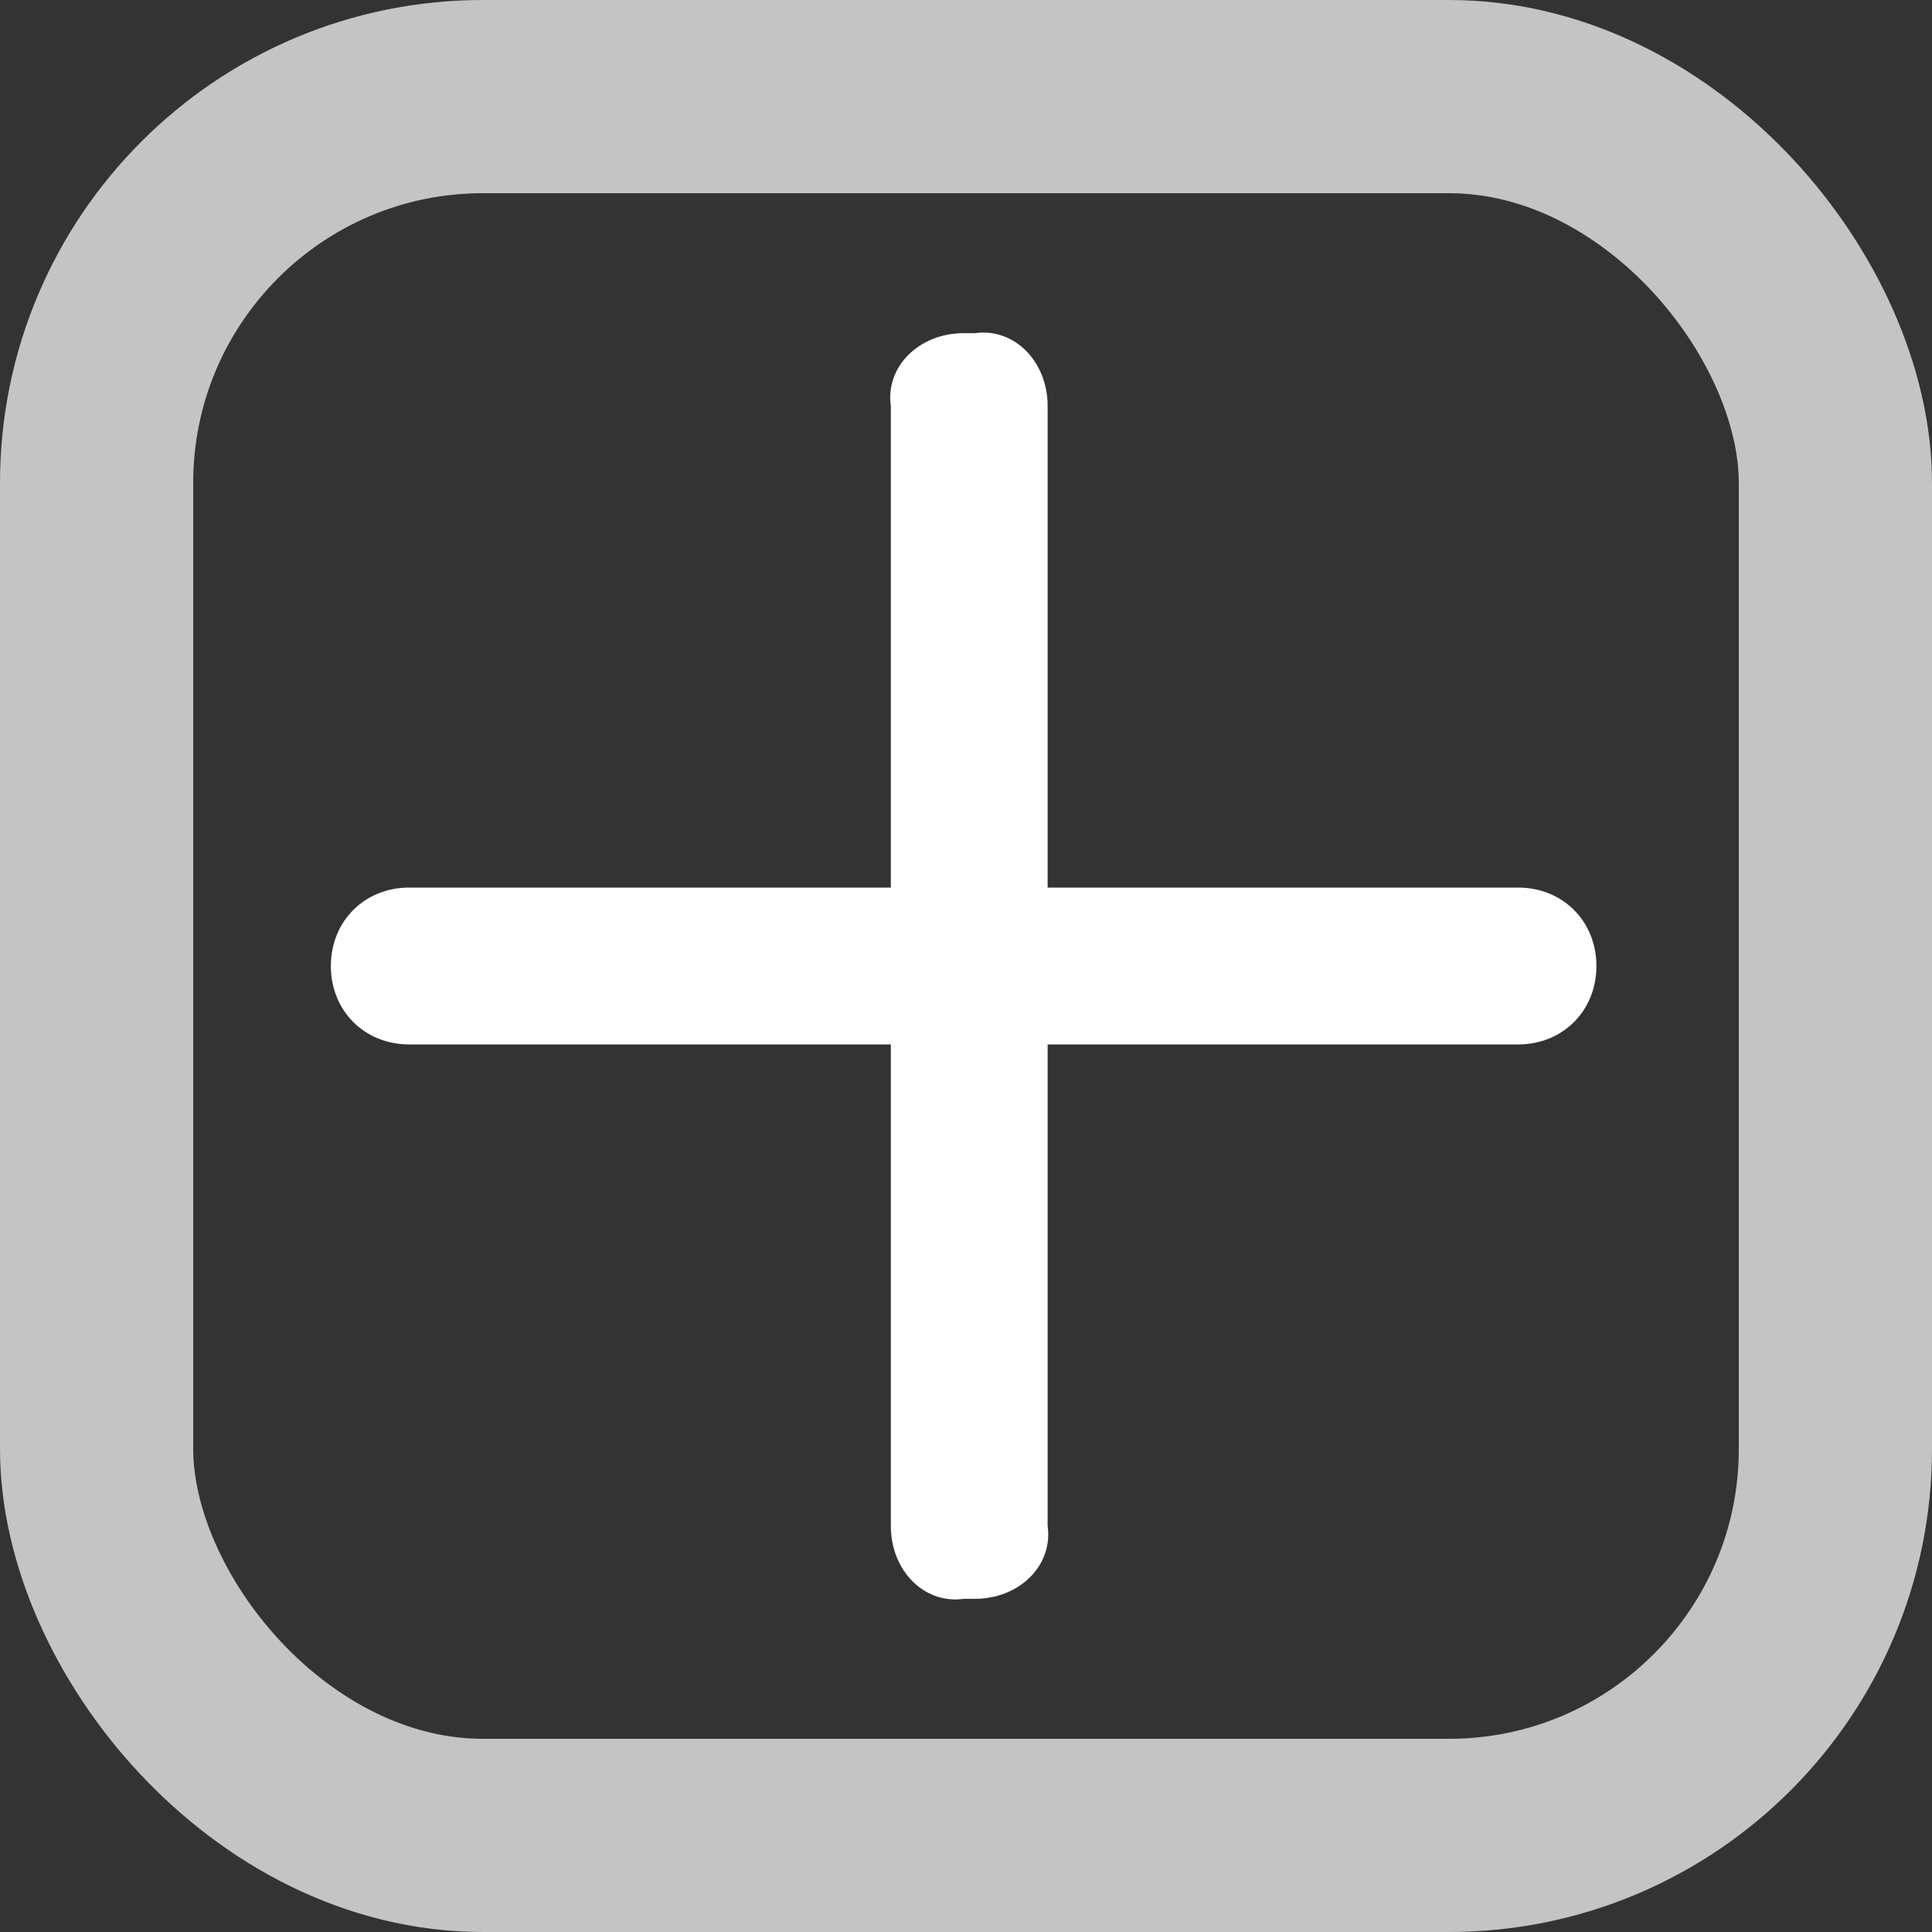 <svg xmlns="http://www.w3.org/2000/svg" width="20" height="20" viewBox="0 0 20 20" fill="none">
  <rect x="0" y="0" width="20" height="20" fill="#333333" stroke="none"/>
  <path d="M9.222 4.203L9.222 9.188L4.237 9.188C3.773 9.188 3.425 9.536 3.425 10C3.425 10.464 3.773 10.812 4.237 10.812L9.222 10.812L9.222 15.797C9.222 16.261 9.57 16.609 9.976 16.551L10.092 16.551C10.555 16.551 10.903 16.203 10.845 15.797V10.812H15.715C16.178 10.812 16.526 10.464 16.526 10C16.526 9.536 16.178 9.188 15.715 9.188H10.845V4.203C10.845 3.739 10.497 3.391 10.092 3.449L9.976 3.449C9.512 3.449 9.164 3.797 9.222 4.203Z" fill="white"/>
  <rect x="1" y="1" width="18" height="18" rx="4" stroke="#C4C4C4" stroke-width="2"/>
</svg>